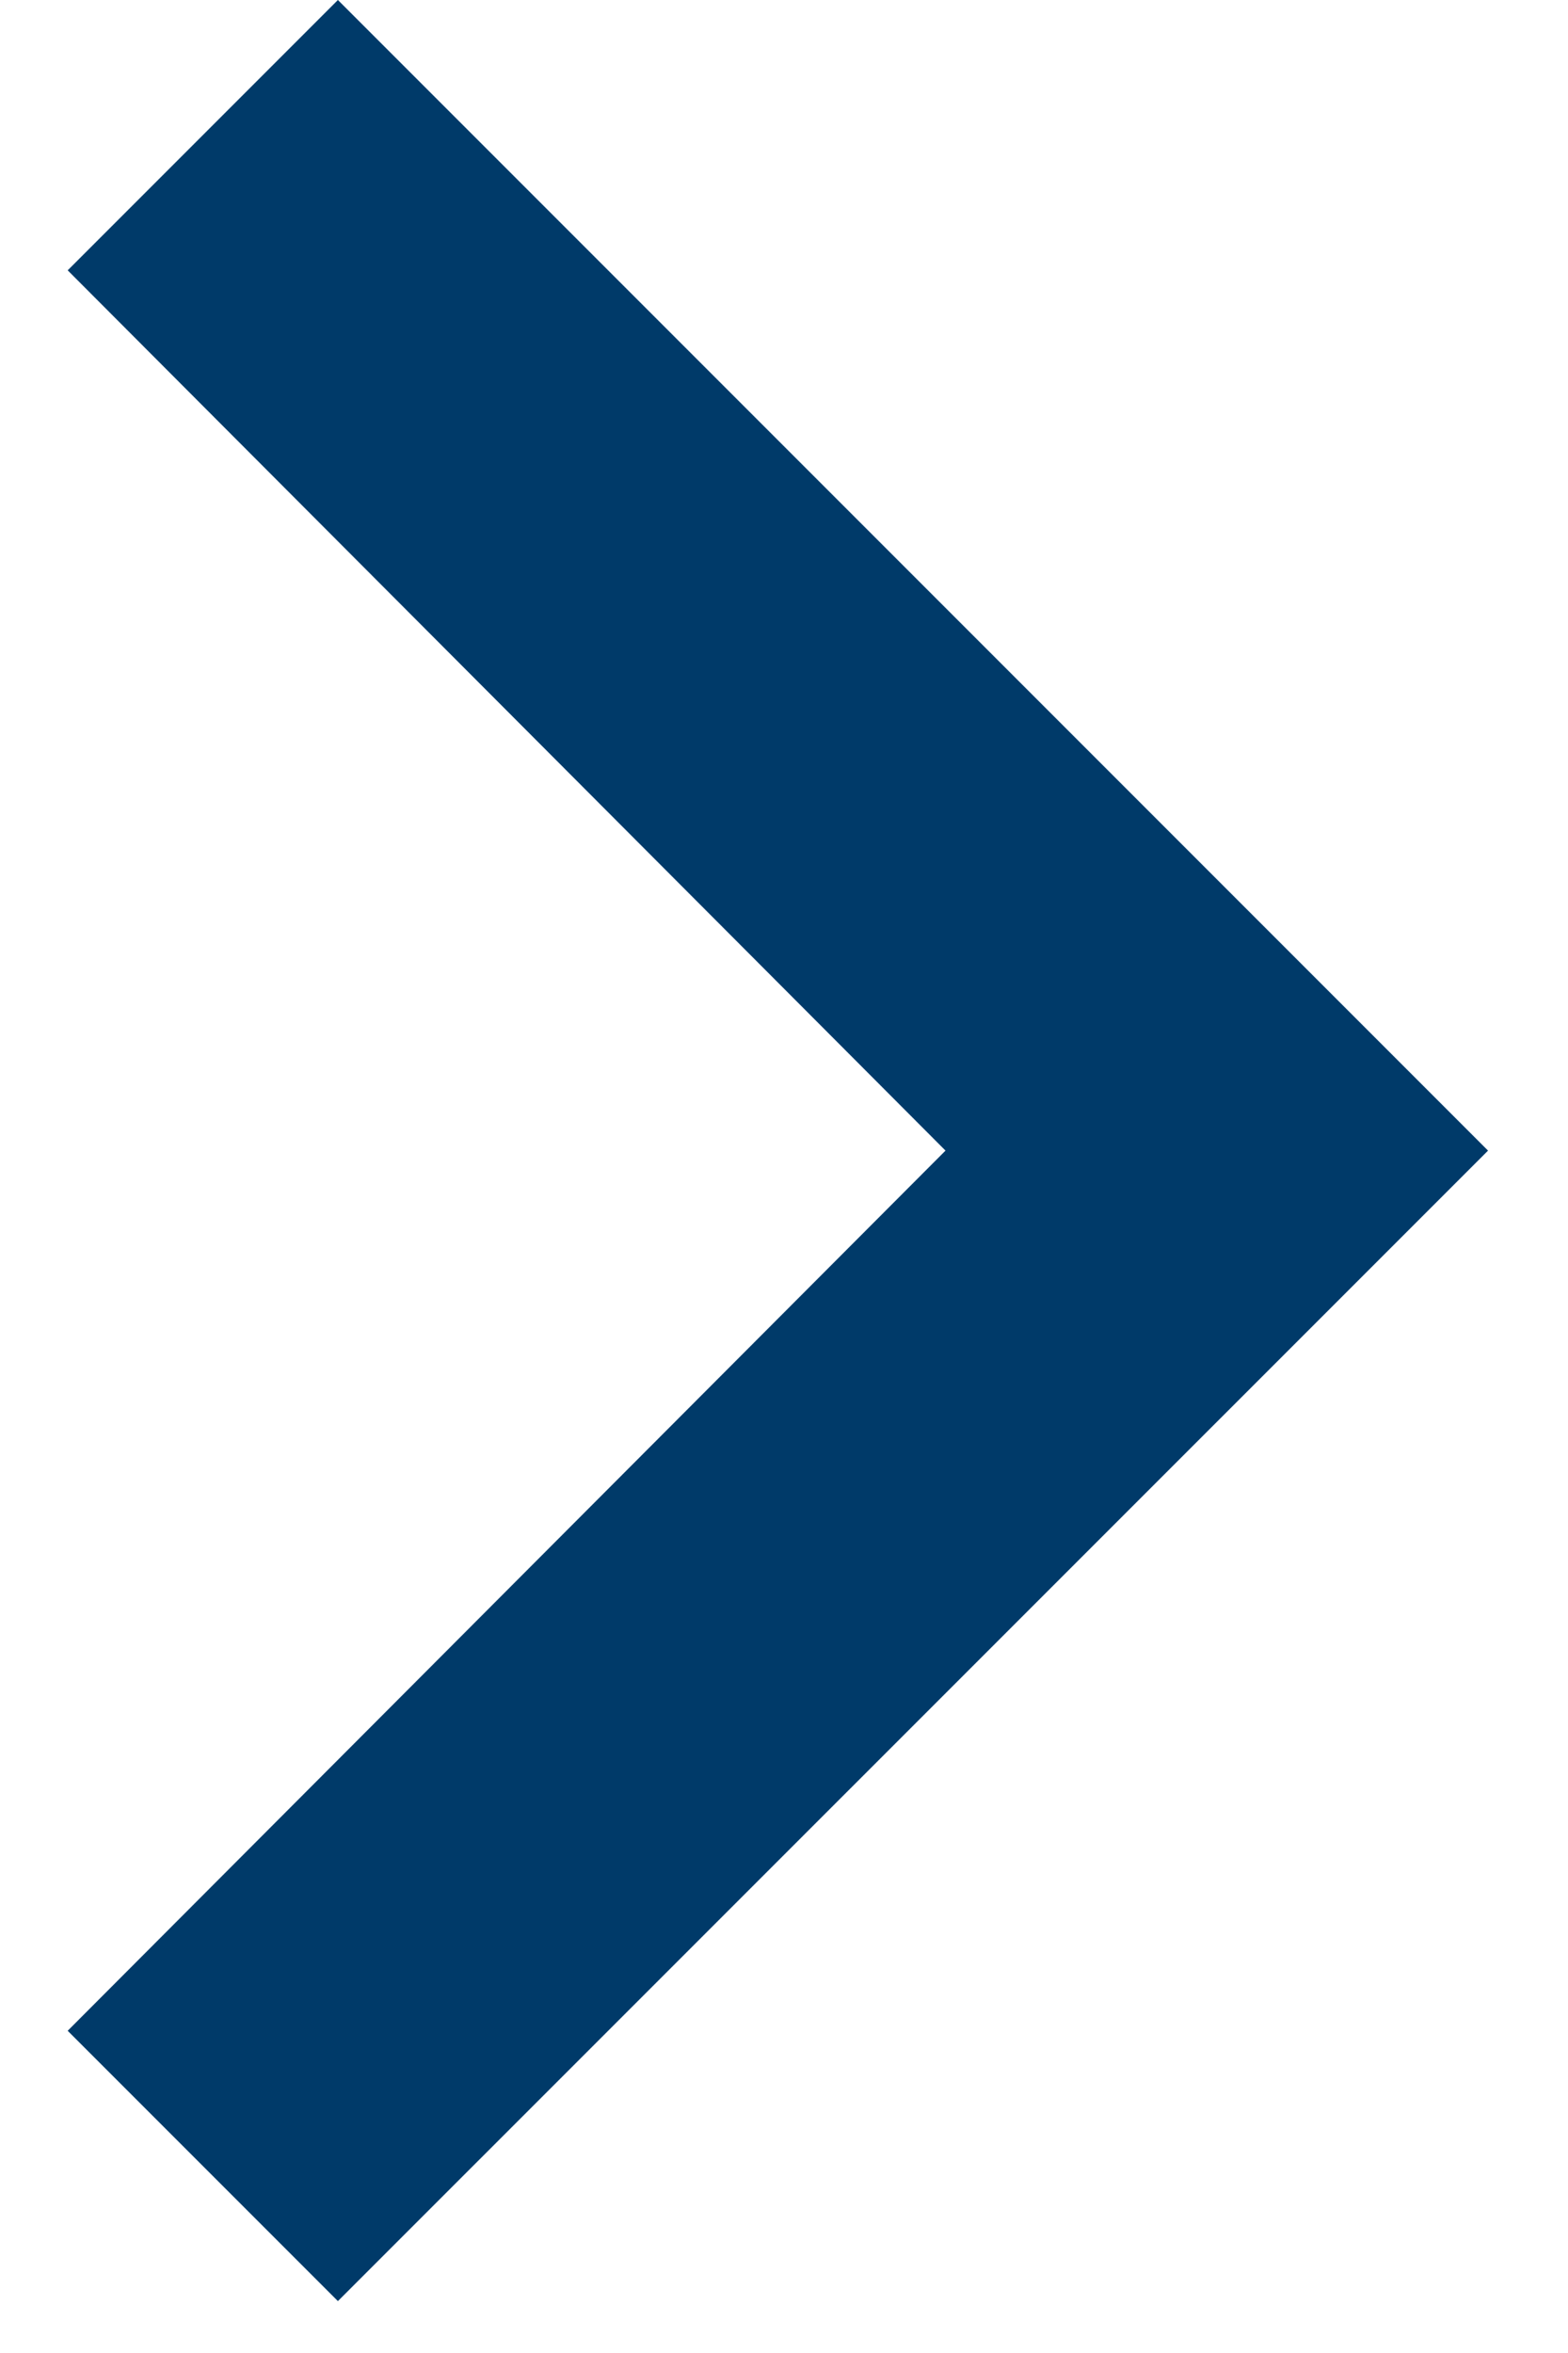 <svg width="12" height="18" viewBox="0 0 12 18" fill="none" xmlns="http://www.w3.org/2000/svg">
<path d="M0.518 15.535L7.236 8.802L0.518 2.068L2.586 -9.04118e-08L11.388 8.802L2.586 17.603L0.518 15.535Z" fill="#003A69"/>
</svg>
